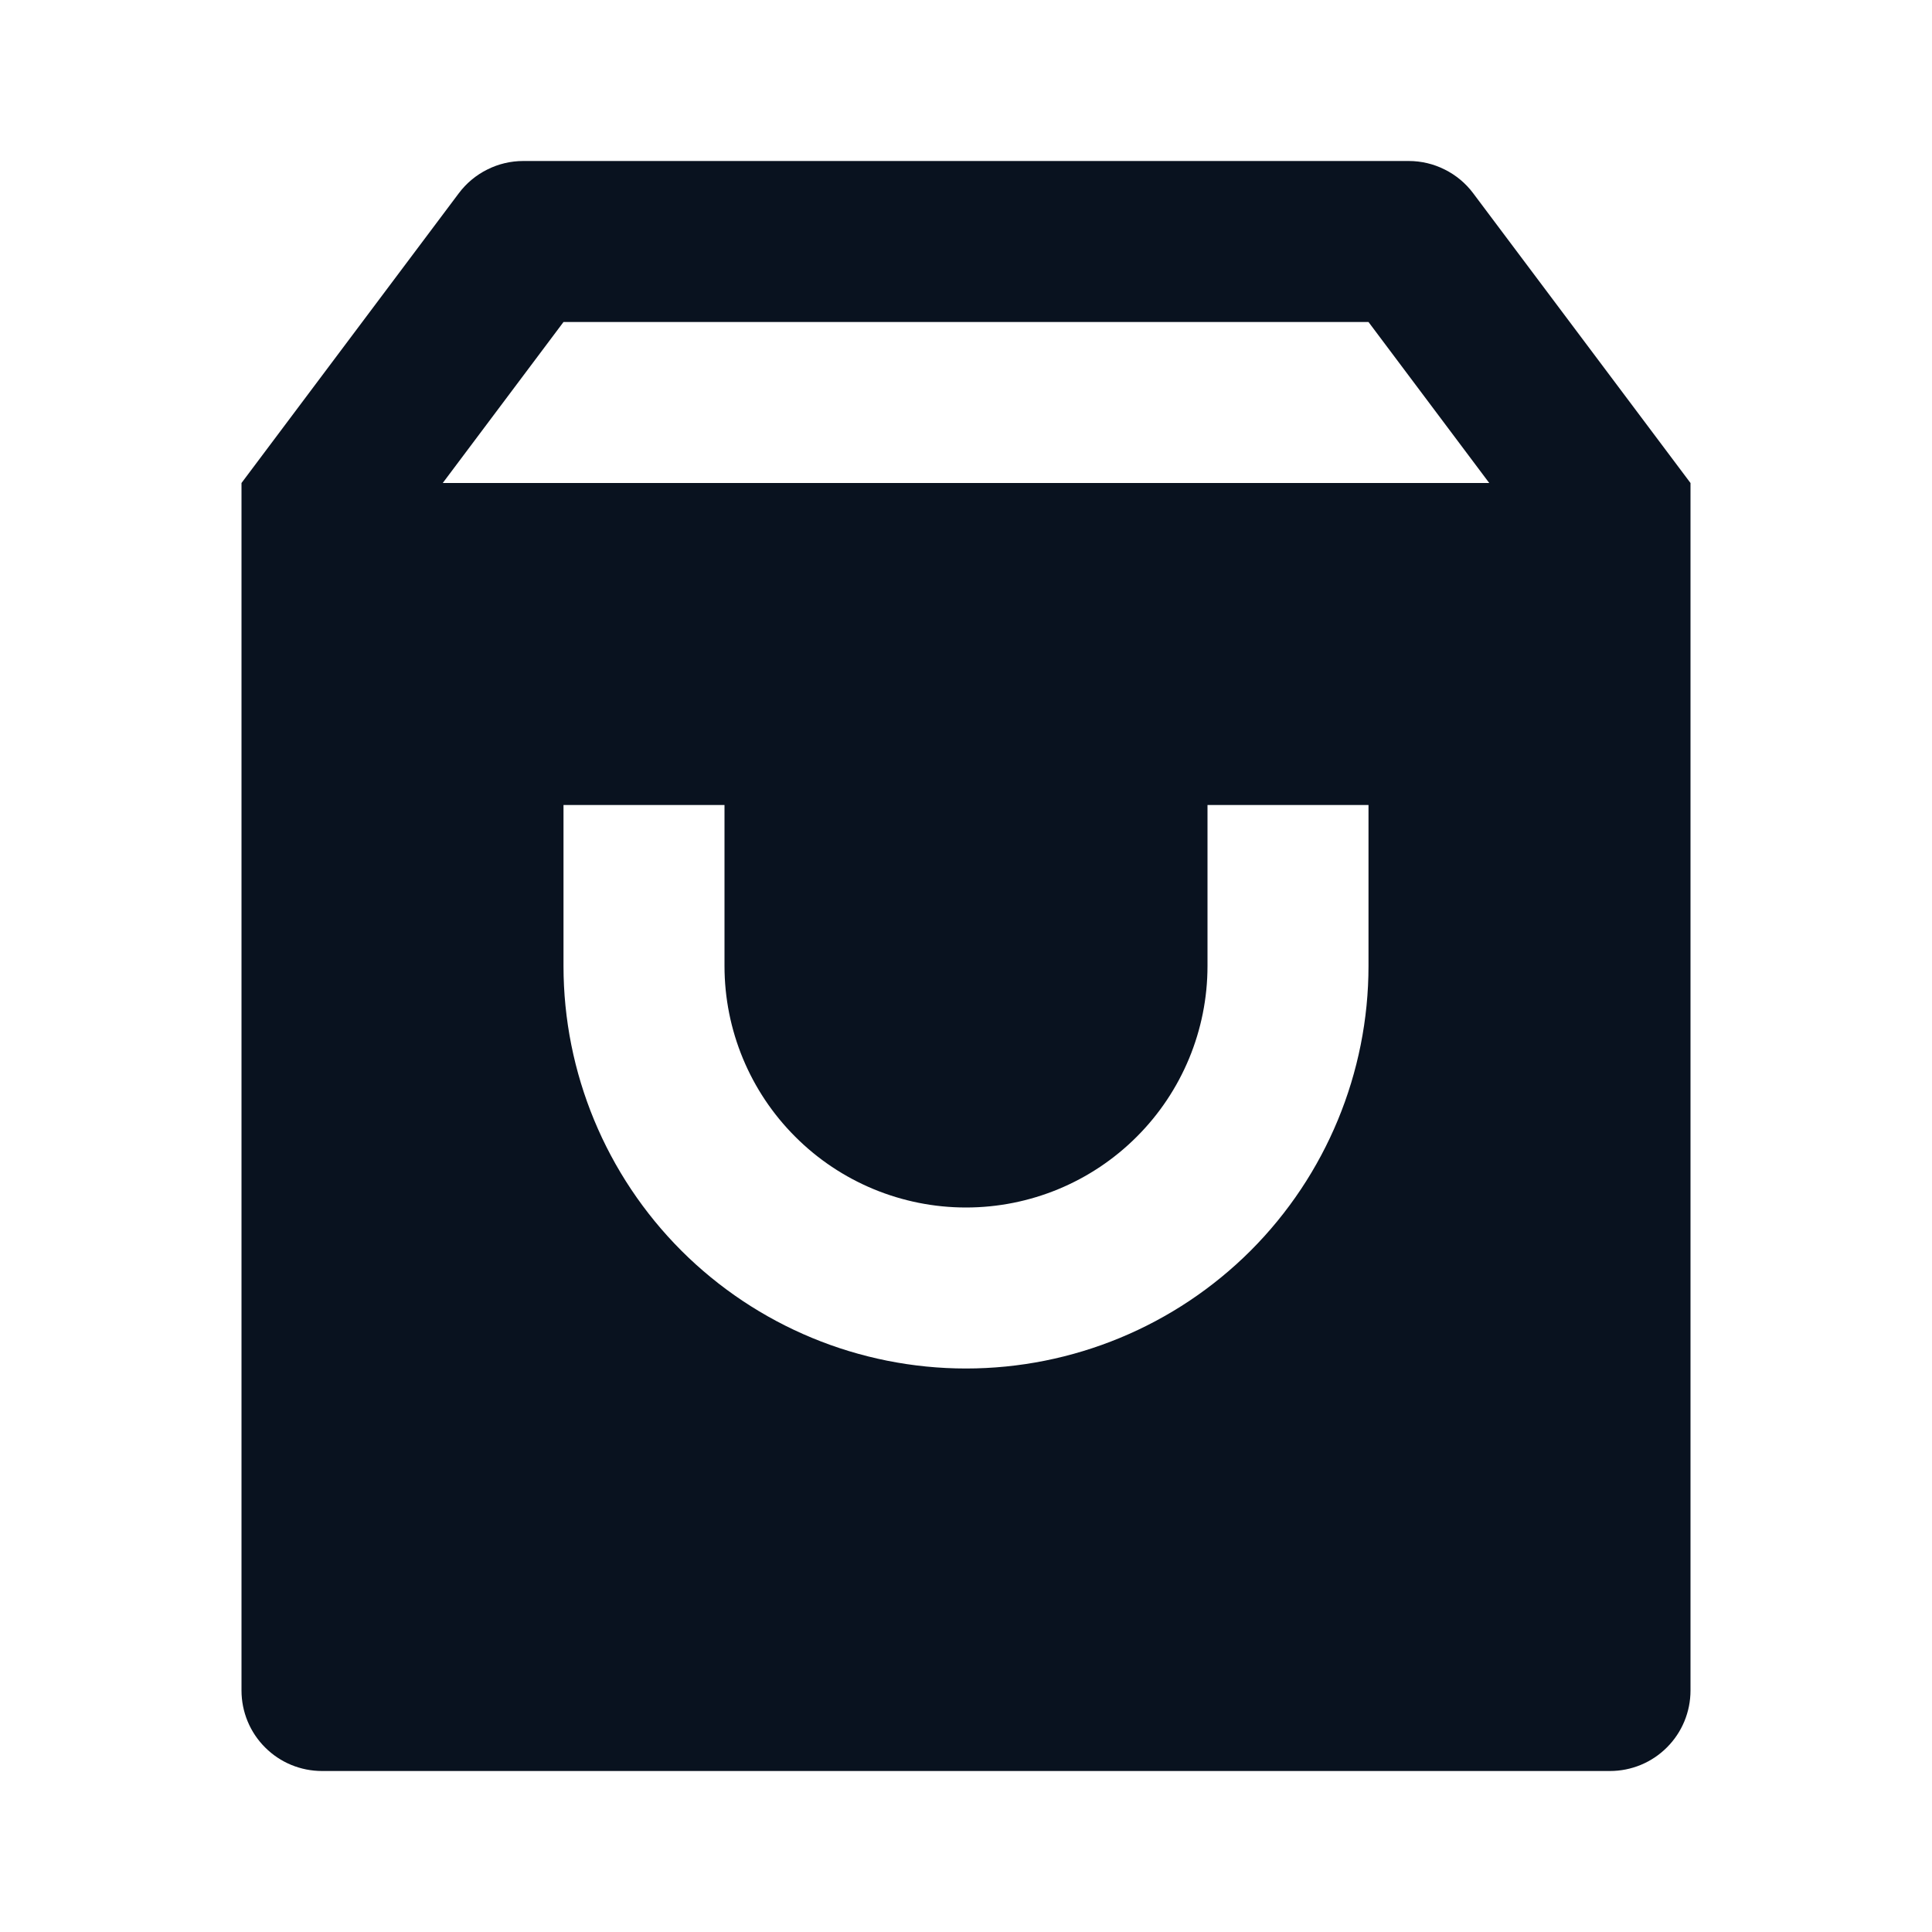 <svg width="24" height="24" viewBox="0 0 24 24" fill="none" xmlns="http://www.w3.org/2000/svg">
<g clip-path="url(#clip0_11_47404)">
<path d="M6.5 2H17.5C17.655 2 17.808 2.036 17.947 2.106C18.086 2.175 18.207 2.276 18.3 2.4L21 6V21C21 21.265 20.895 21.52 20.707 21.707C20.52 21.895 20.265 22 20 22H4C3.735 22 3.48 21.895 3.293 21.707C3.105 21.52 3 21.265 3 21V6L5.7 2.4C5.793 2.276 5.914 2.175 6.053 2.106C6.192 2.036 6.345 2 6.5 2ZM18.5 6L17 4H7L5.5 6H18.5ZM9 10H7V12C7 13.326 7.527 14.598 8.464 15.536C9.402 16.473 10.674 17 12 17C13.326 17 14.598 16.473 15.536 15.536C16.473 14.598 17 13.326 17 12V10H15V12C15 12.796 14.684 13.559 14.121 14.121C13.559 14.684 12.796 15 12 15C11.204 15 10.441 14.684 9.879 14.121C9.316 13.559 9 12.796 9 12V10Z" fill="#09121F"/>
</g>
<defs>
<clipPath id="clip0_11_47404">
<rect width="24" height="24" fill="white"/>
</clipPath>
</defs>
</svg>
